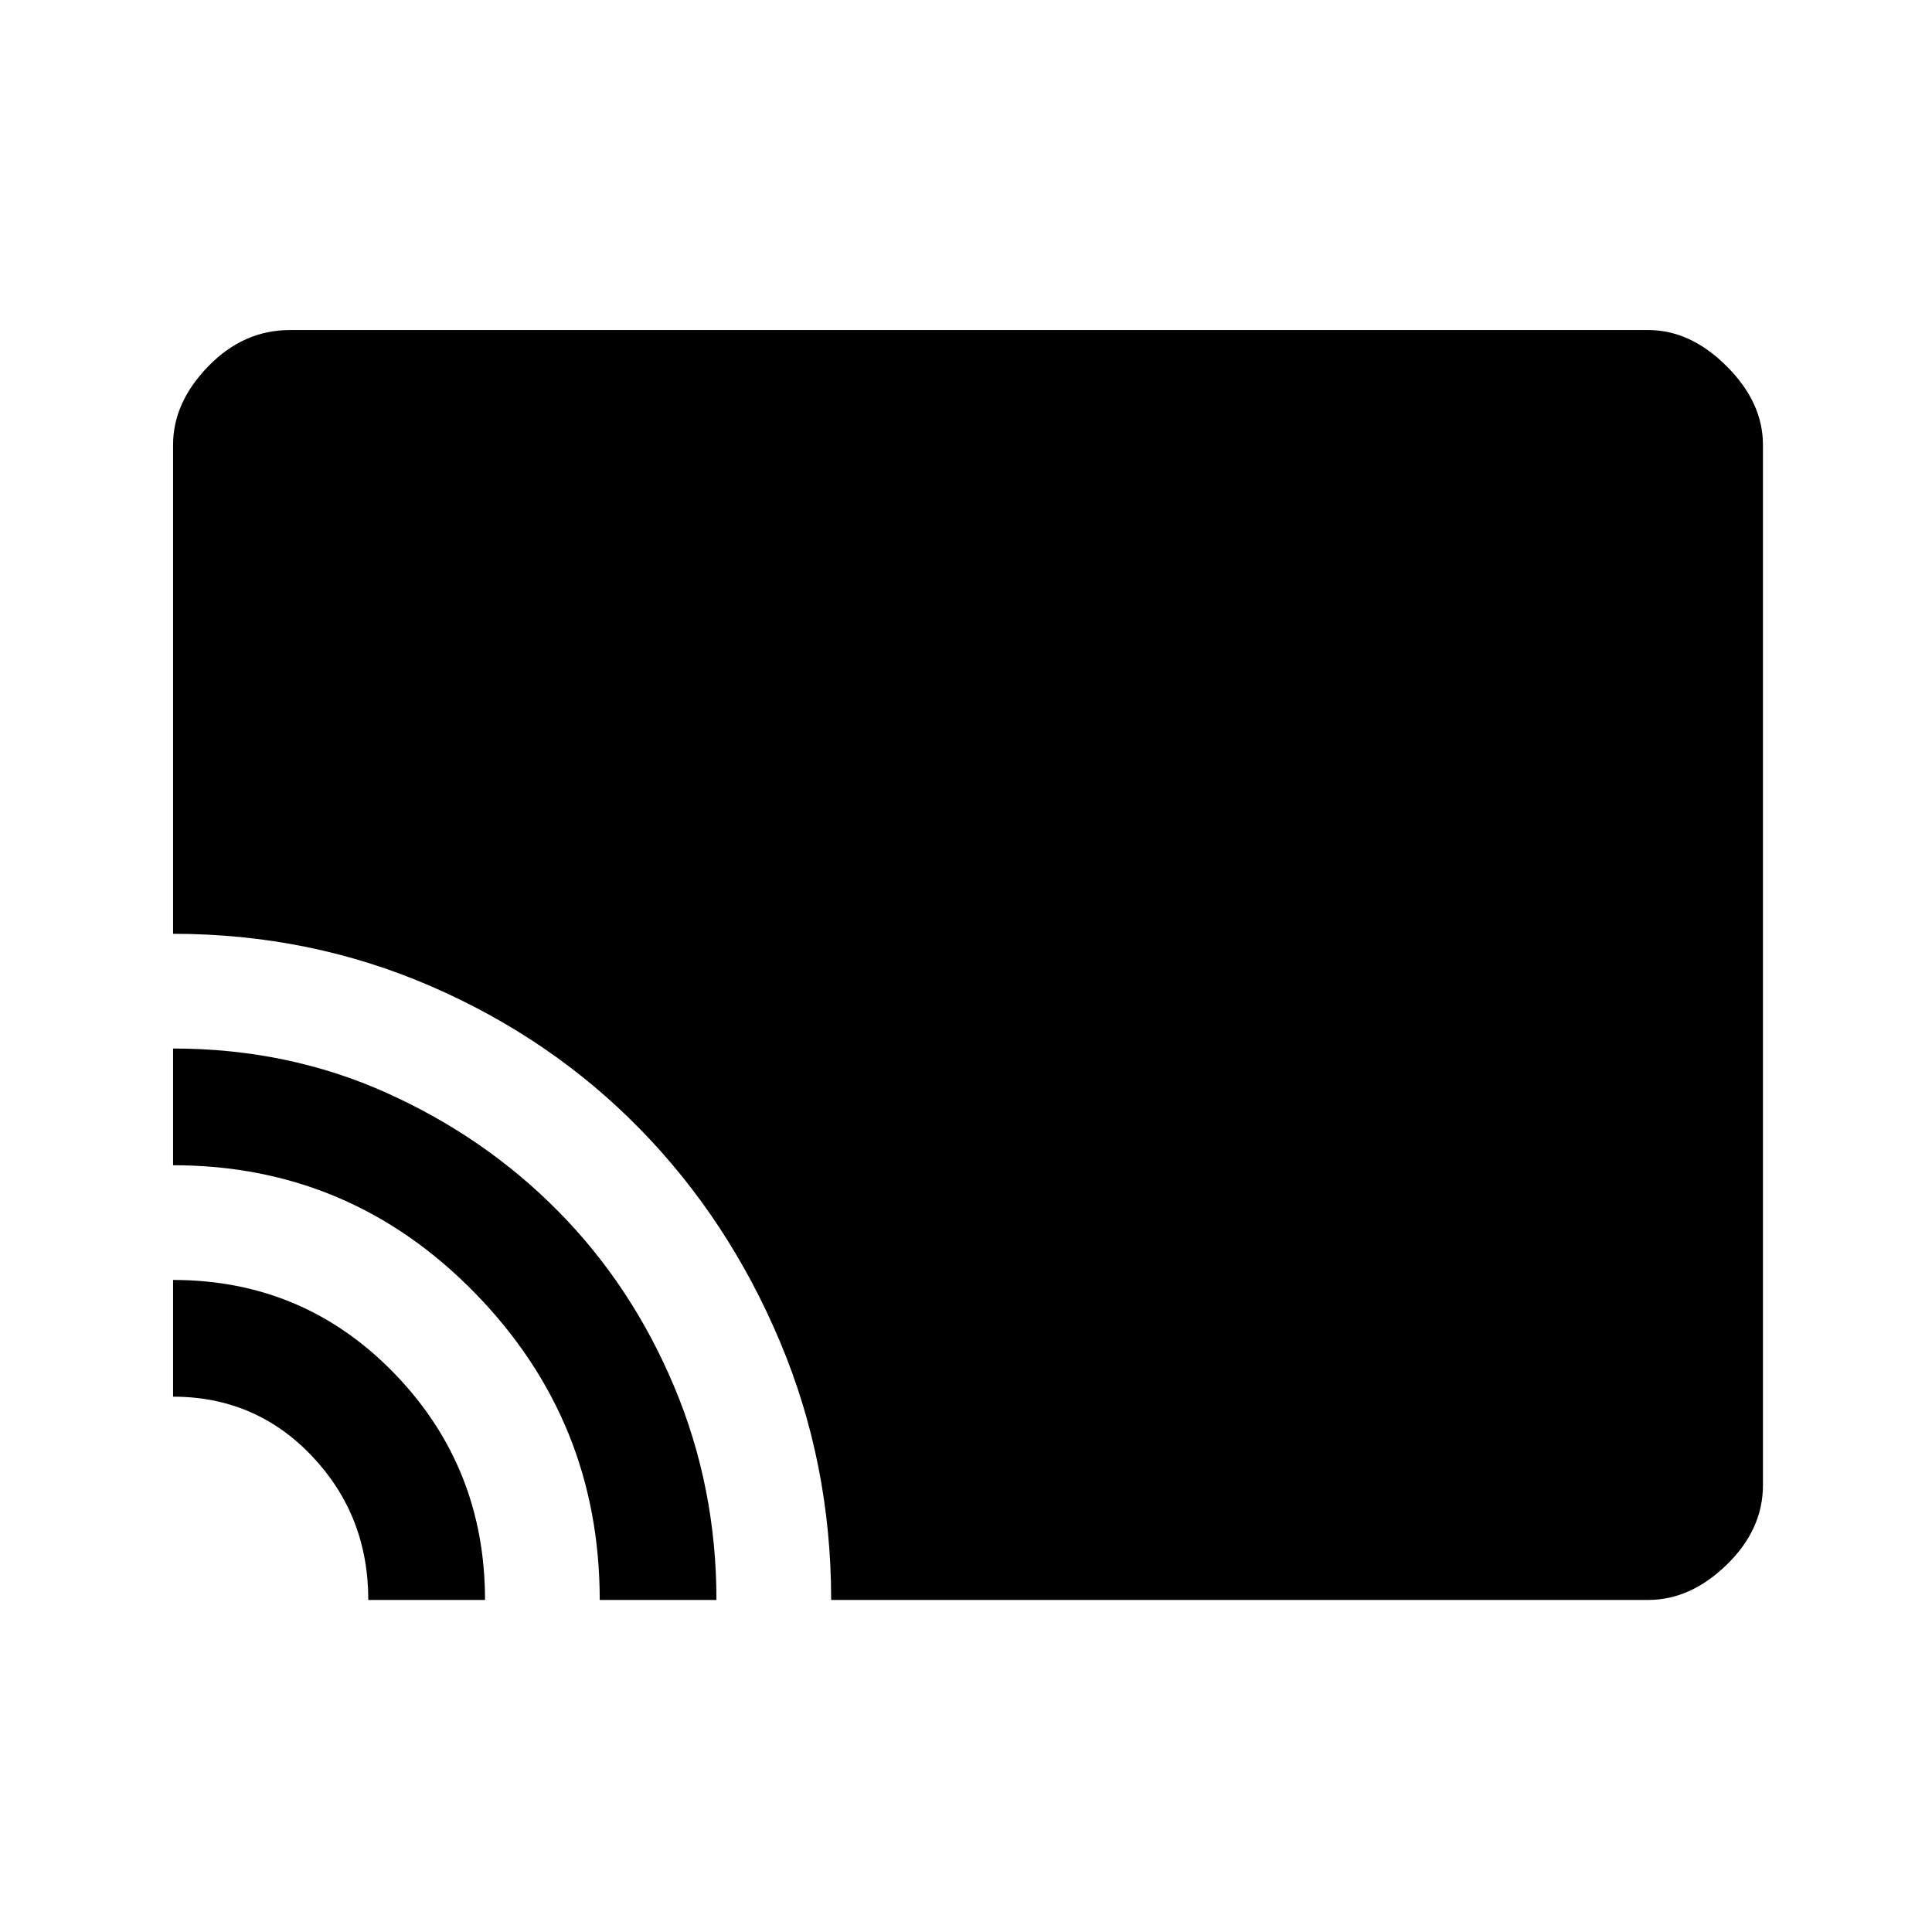 <svg xmlns="http://www.w3.org/2000/svg" height="48" width="48"><path d="M20.65 39.75Q20.65 36.35 19.375 33.325Q18.1 30.3 15.9 28.05Q13.7 25.8 10.7 24.5Q7.7 23.2 4.3 23.2V11.05Q4.3 10 5.175 9.1Q6.05 8.2 7.2 8.2H40.95Q42 8.2 42.9 9.1Q43.8 10 43.8 11.05V36.9Q43.8 38 42.9 38.875Q42 39.75 40.95 39.75ZM14.9 39.75Q14.9 35.3 11.8 32.125Q8.7 28.95 4.3 28.95V26.05Q7.15 26.05 9.6 27.15Q12.05 28.25 13.875 30.1Q15.7 31.95 16.75 34.45Q17.8 36.95 17.8 39.75ZM9.15 39.75Q9.15 37.65 7.75 36.175Q6.35 34.7 4.3 34.7V31.8Q7.55 31.8 9.8 34.125Q12.05 36.45 12.05 39.75Z"/></svg>